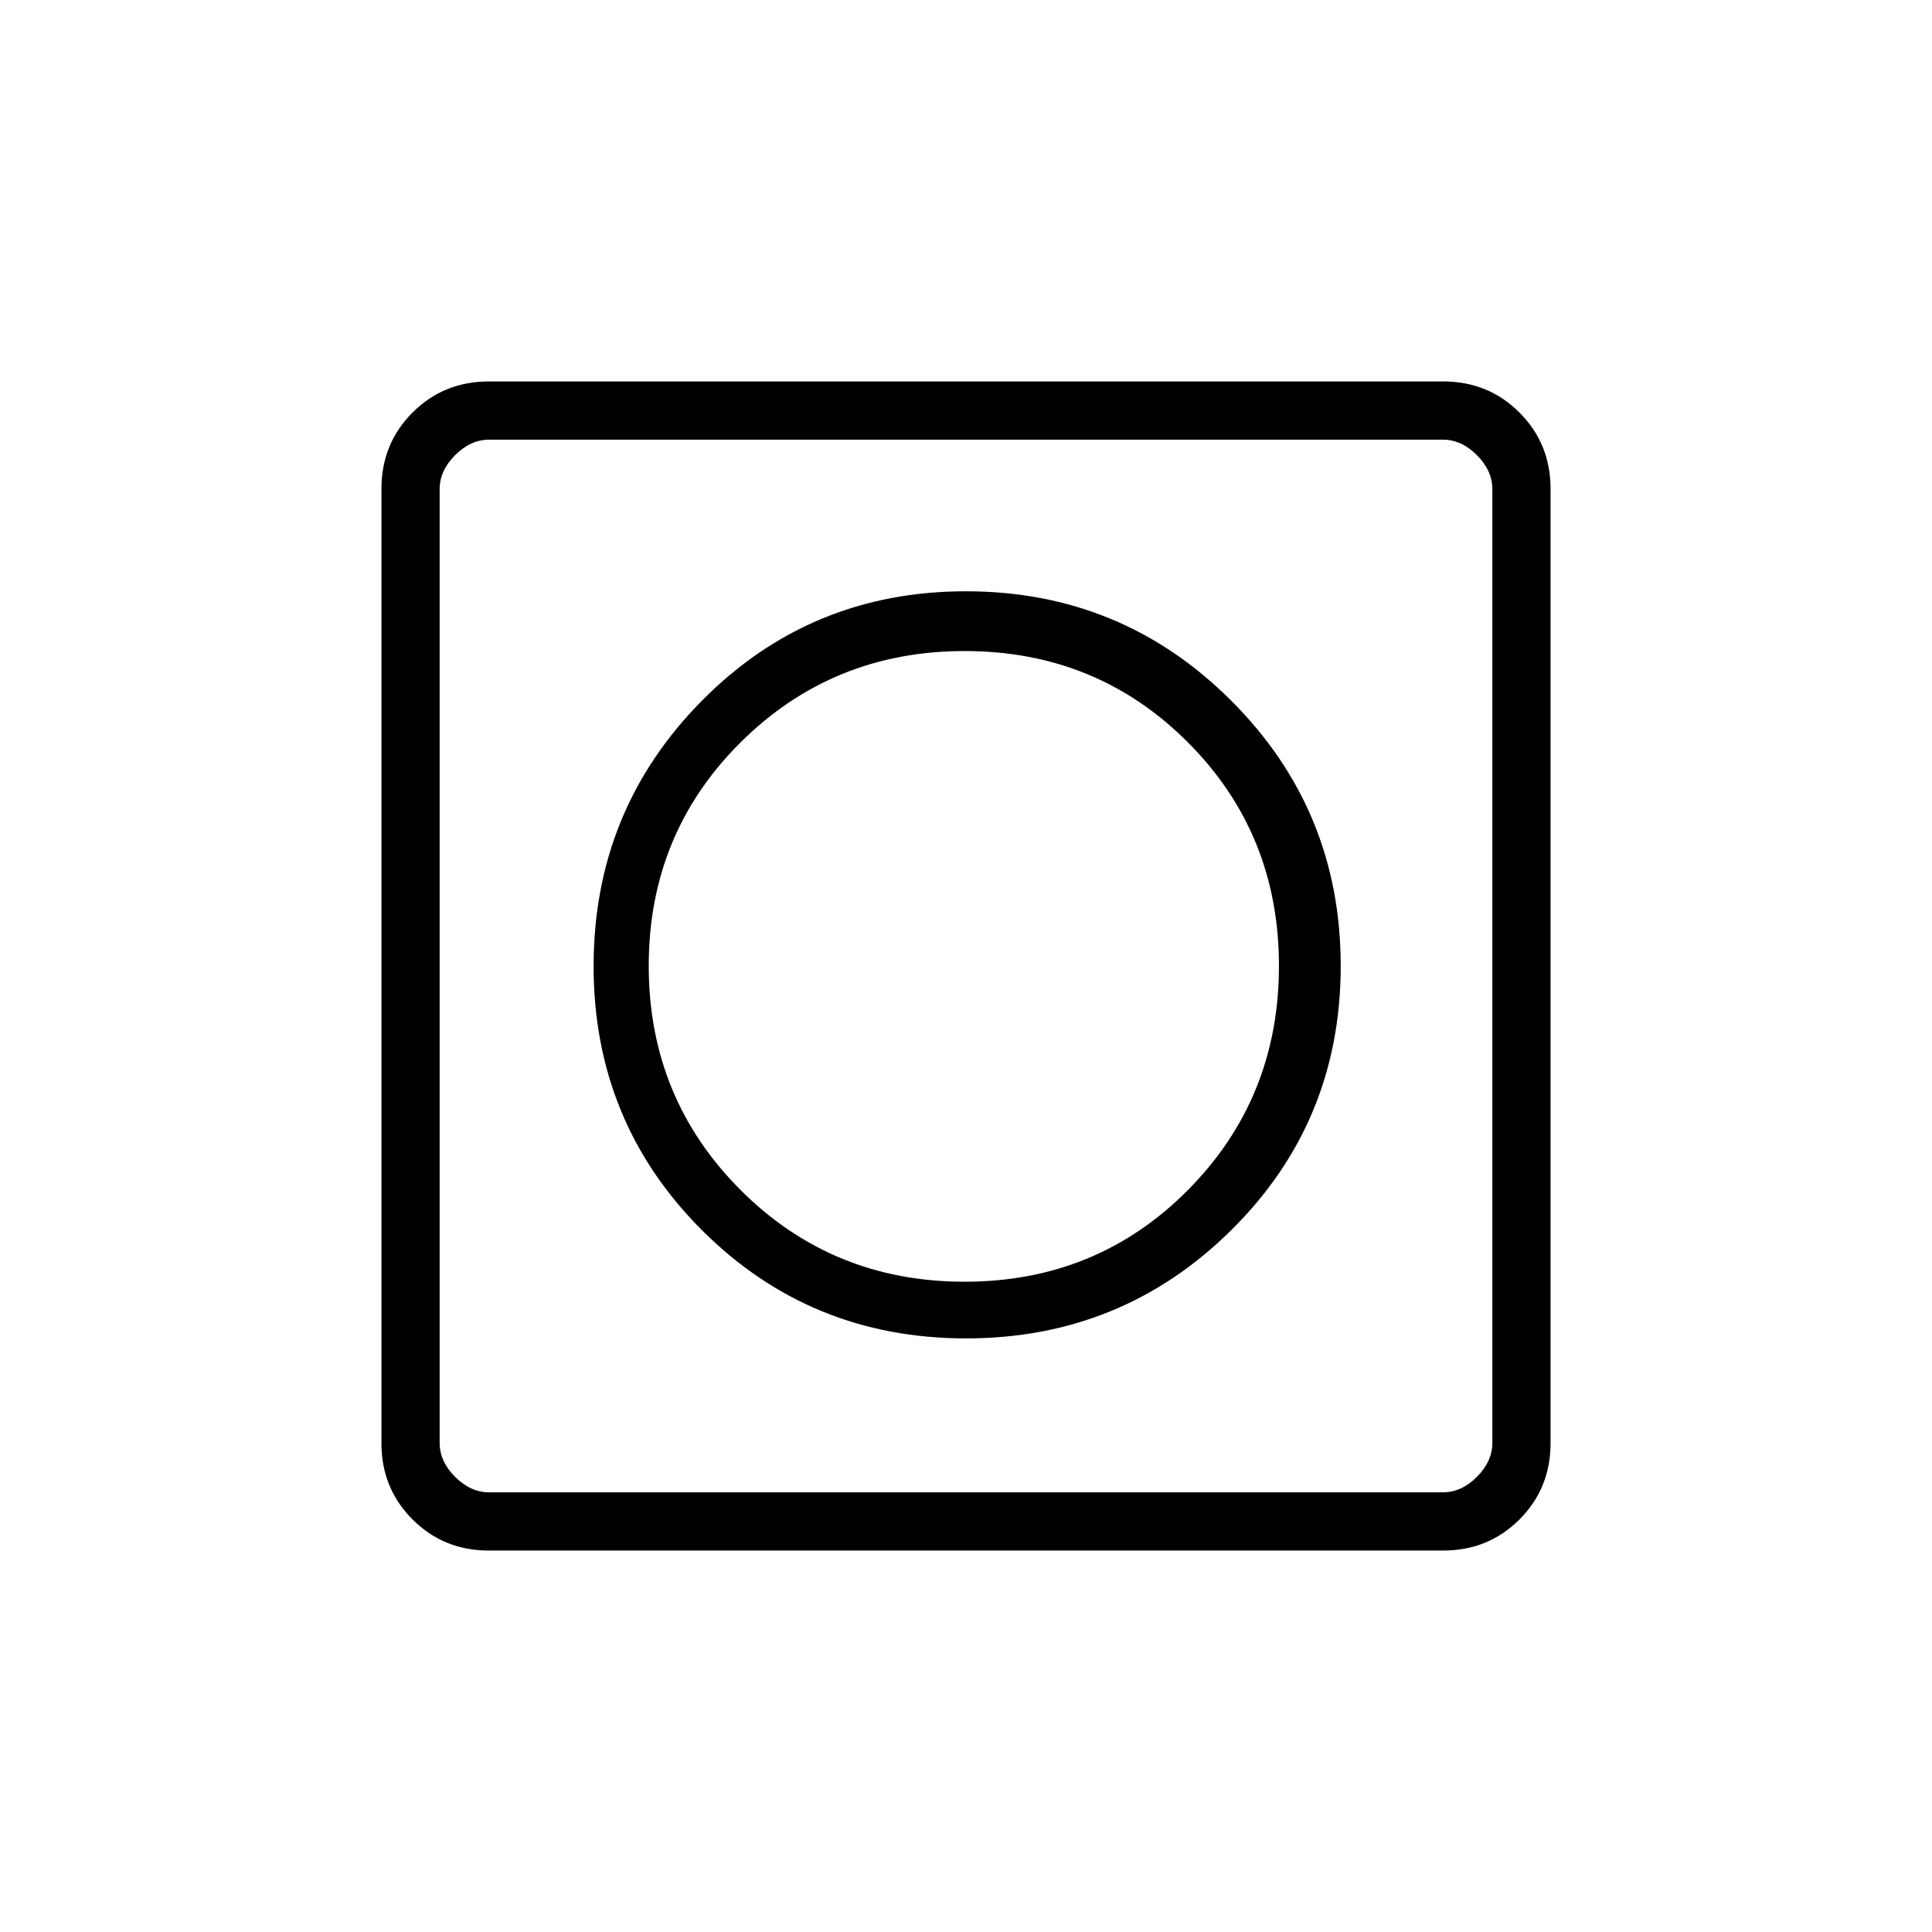 <svg xmlns="http://www.w3.org/2000/svg" height="20" viewBox="0 -960 960 960" width="20"><path d="M480.03-294.96q77.43 0 131.8-53.82 54.36-53.82 54.36-131.25t-54.39-131.8q-54.4-54.36-131.83-54.36T348.75-611.8q-53.79 54.4-53.79 131.83t53.82 131.22q53.82 53.79 131.25 53.79ZM242.89-189.54q-22.45 0-37.9-15.45t-15.45-37.9v-474.22q0-22.45 15.45-37.9t37.9-15.45h474.22q22.45 0 37.9 15.45t15.45 37.9v474.22q0 22.45-15.45 37.9t-37.9 15.45H242.89Zm.19-28.92h473.84q9.23 0 16.93-7.69 7.69-7.7 7.69-16.93v-473.84q0-9.23-7.69-16.93-7.7-7.69-16.93-7.69H243.08q-9.23 0-16.93 7.69-7.69 7.7-7.69 16.93v473.84q0 9.23 7.69 16.93 7.7 7.69 16.93 7.69Zm-24.62-523.08V-218.46-741.54Zm260.82 418.42q-65.78 0-111.36-45.64-45.57-45.64-45.57-111.3 0-65.67 45.64-111.06 45.64-45.38 111.31-45.38 65.66 0 110.93 45.34 45.27 45.33 45.27 111.11t-45.22 111.36q-45.22 45.57-111 45.57Z"/></svg>